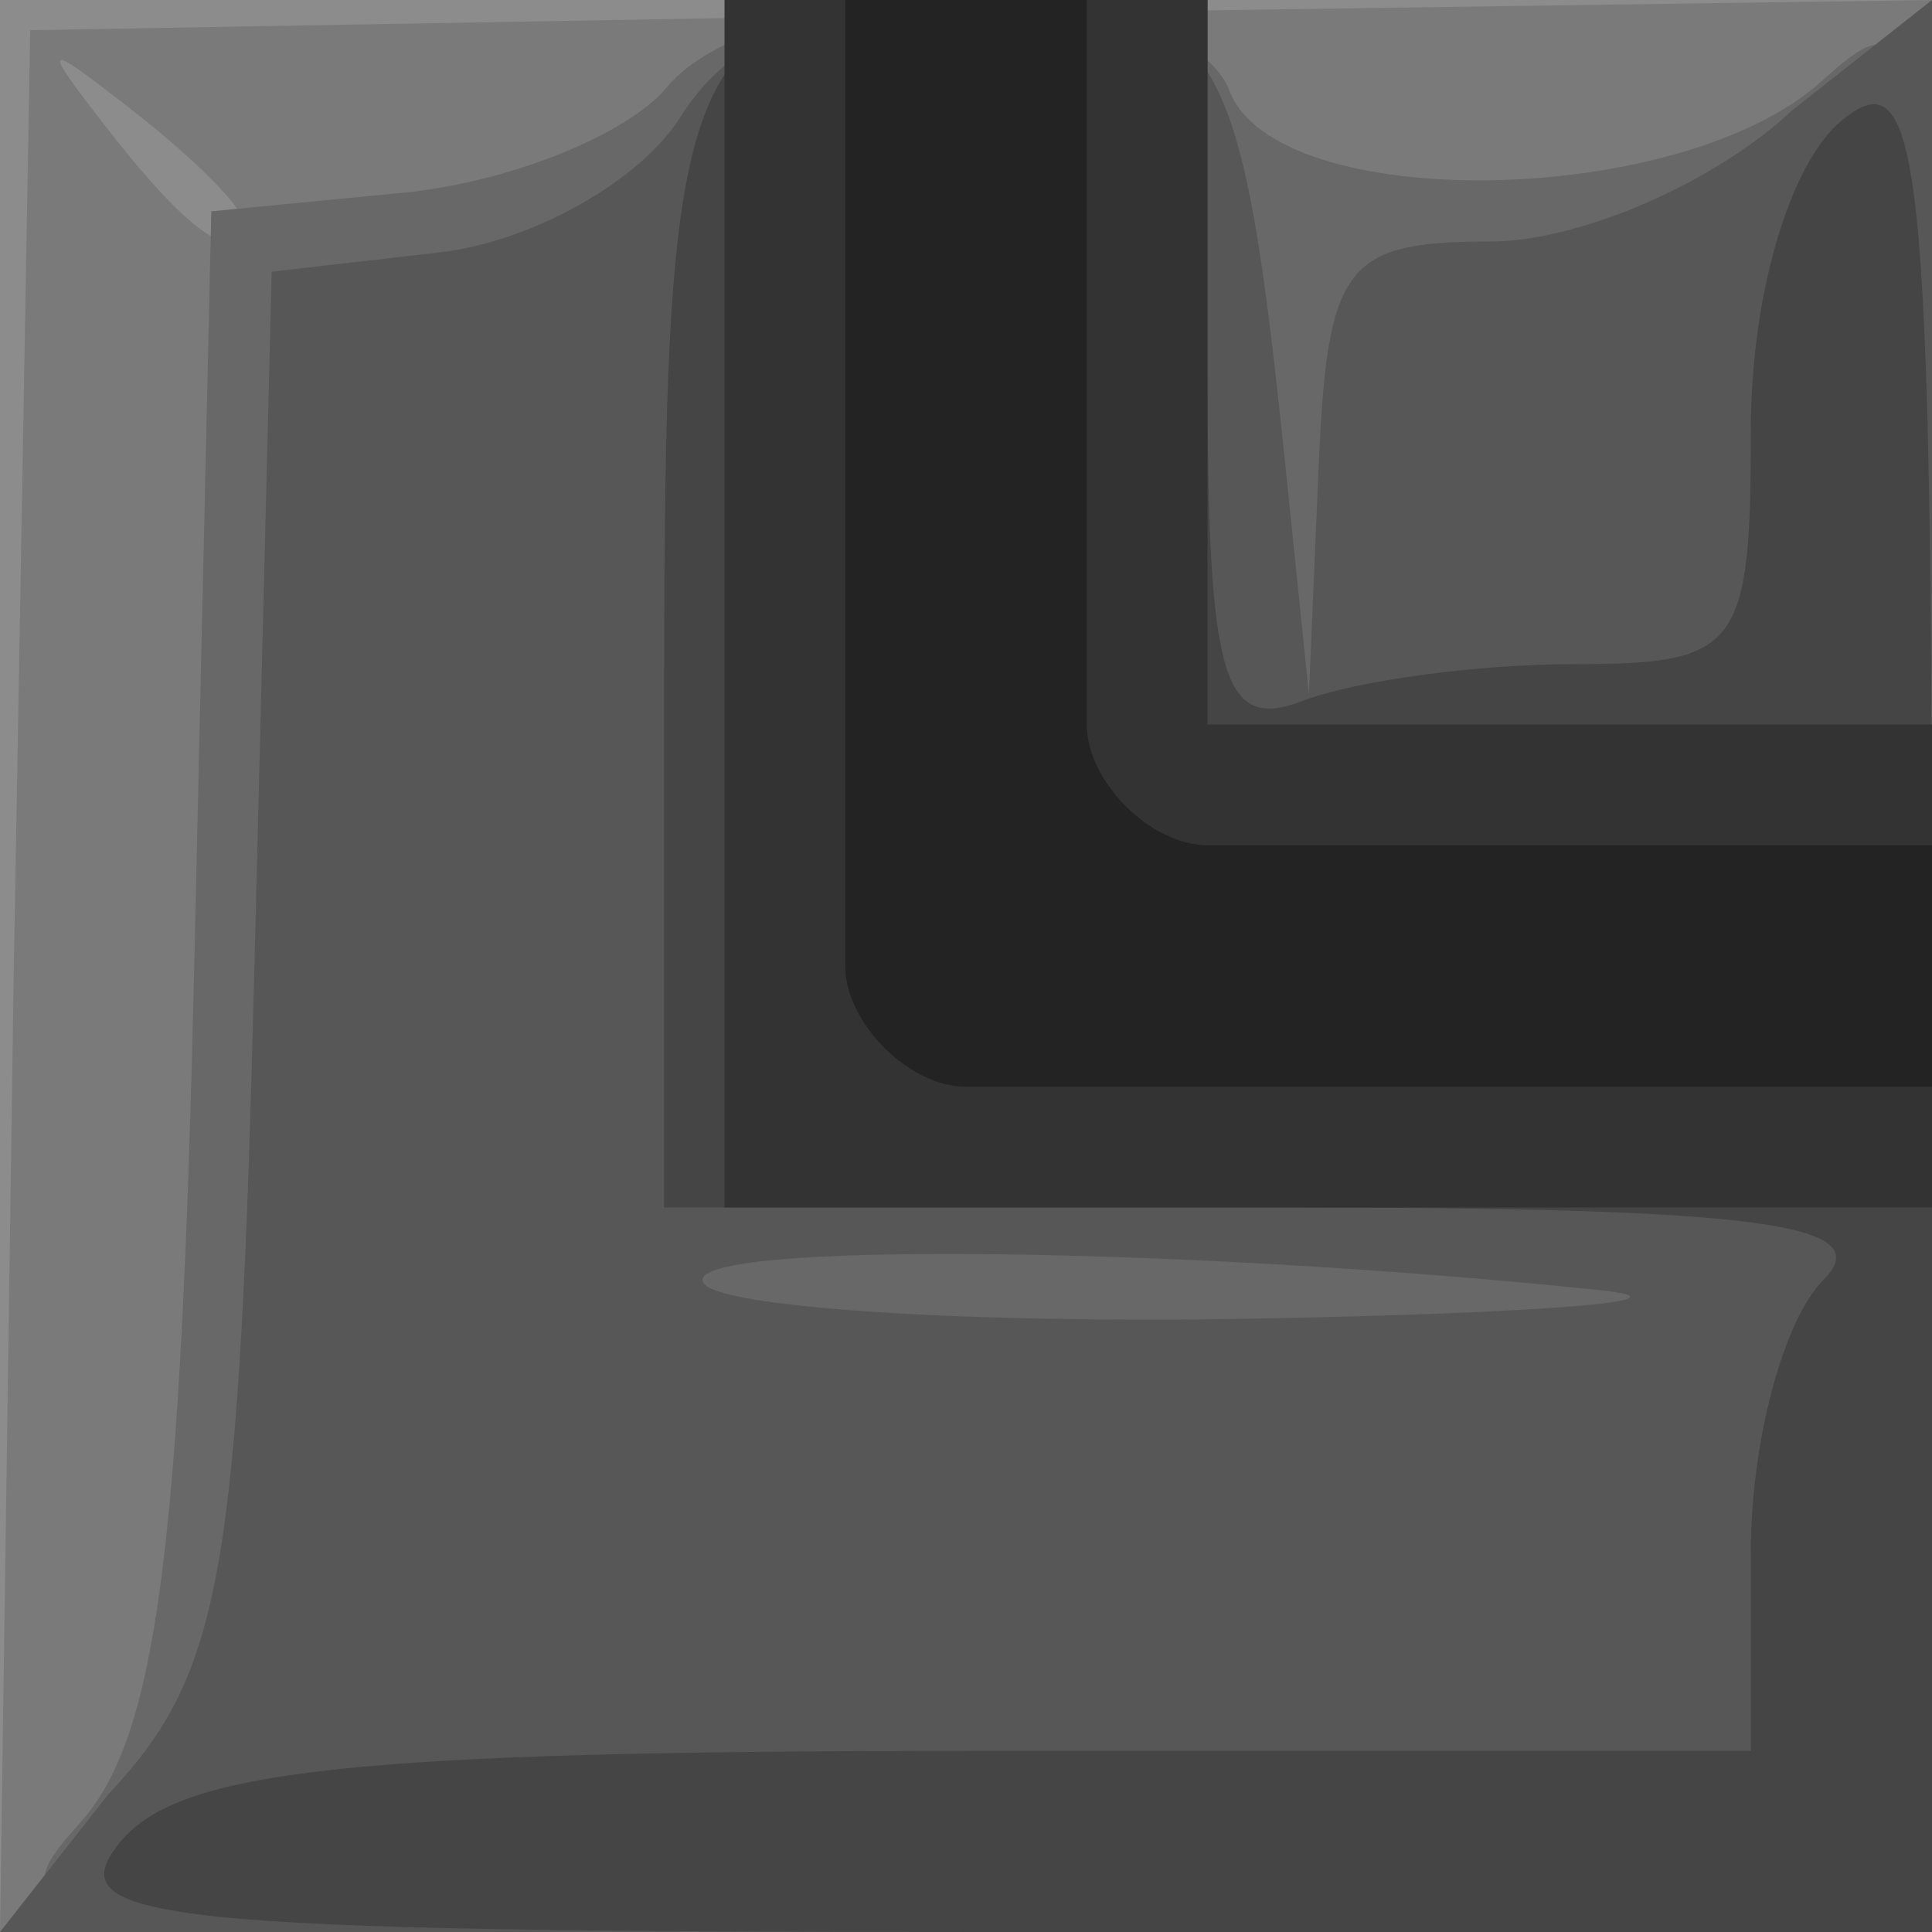 <?xml version="1.0" encoding="UTF-8" standalone="no"?>
<!-- Created with Inkscape (http://www.inkscape.org/) -->
<svg
   xmlns:dc="http://purl.org/dc/elements/1.1/"
   xmlns:cc="http://web.resource.org/cc/"
   xmlns:rdf="http://www.w3.org/1999/02/22-rdf-syntax-ns#"
   xmlns:svg="http://www.w3.org/2000/svg"
   xmlns="http://www.w3.org/2000/svg"
   xmlns:sodipodi="http://inkscape.sourceforge.net/DTD/sodipodi-0.dtd"
   xmlns:inkscape="http://www.inkscape.org/namespaces/inkscape"
   sodipodi:docname="26.svg"
   sodipodi:docbase="/home/adam/workspace/Escape/src/org/spacebar/escape/j2se/resources/tiles"
   inkscape:version="0.41"
   sodipodi:version="0.32"
   id="svg15582"
   height="32px"
   width="32px">
  <defs
     id="defs3" />
  <sodipodi:namedview
     inkscape:window-y="285"
     inkscape:window-x="875"
     inkscape:window-height="536"
     inkscape:window-width="640"
     inkscape:document-units="px"
     inkscape:grid-bbox="true"
     showgrid="true"
     inkscape:current-layer="layer1"
     inkscape:cy="15.999999"
     inkscape:cx="16.000000"
     inkscape:zoom="11.197802"
     inkscape:pageshadow="2"
     inkscape:pageopacity="0.0"
     borderopacity="1.0"
     bordercolor="#666666"
     pagecolor="#ffffff"
     id="base" />
  <g
     inkscape:groupmode="layer"
     inkscape:label="Layer 1"
     id="layer1">
    <g
       transform="translate(-608,-668.362)"
       id="g8794">
      <path
         id="path8806"
         d="M 608,684.362 L 608,668.362 L 624,668.362 L 640,668.362 L 640,684.362 L 640,700.362 L 624,700.362 L 608,700.362 L 608,684.362 z "
         style="fill:#8c8c8c;fill-opacity:1" />
      <path
         sodipodi:nodetypes="ccccccccccccc"
         id="path8804"
         d="M 608.225,684.612 L 608.5,668.862 L 624.25,668.587 L 640,668.362 L 640,684.337 L 640,700.362 L 623.975,700.362 L 608,700.362 L 608.225,684.612 z M 612,671.985 C 612,671.777 611.212,670.989 610.25,670.235 C 608.664,668.991 608.629,669.026 609.872,670.612 C 611.179,672.278 612,672.808 612,671.985 z "
         style="fill:#7a7a7a;fill-opacity:1" />
      <path
         id="path8802"
         d="M 609.313,698.569 C 610.589,697.159 610.995,694.12 611.218,684.319 L 611.5,671.862 L 614.676,671.554 C 616.422,671.385 618.39,670.598 619.048,669.804 C 620.664,667.857 627.609,667.9 628.362,669.862 C 629.152,671.922 635.841,671.816 638.171,669.707 C 639.936,668.11 640,668.62 640,684.207 L 640,700.362 L 623.845,700.362 C 608.375,700.362 607.759,700.286 609.313,698.569 z "
         style="fill:#686868;fill-opacity:1" />
      <path
         sodipodi:nodetypes="ccccccccccccccccccccc"
         id="path8800"
         d="M 609.791,698.085 C 611.678,696.076 611.964,694.455 612.215,684.335 L 612.5,672.862 L 615.285,672.542 C 616.817,672.366 618.613,671.354 619.276,670.292 C 620.118,668.944 621.609,668.362 624.221,668.362 C 628.249,668.362 628.545,668.828 629.32,676.362 L 629.68,679.862 L 629.84,676.112 C 629.983,672.749 630.277,672.362 632.686,672.362 C 634.163,672.362 636.413,671.384 637.686,670.188 L 640,668.362 L 640,684.188 L 640,700.362 L 623.826,700.362 L 608,700.362 L 609.791,698.085 z M 634.5,689.731 C 627.337,688.987 619.223,688.922 619.652,689.612 C 619.908,690.025 624.029,690.29 628.809,690.202 C 633.589,690.114 636.15,689.902 634.5,689.731 z "
         style="fill:#575757;fill-opacity:1" />
      <path
         id="path8798"
         d="M 610,698.862 C 610.989,697.671 613.896,697.362 624.122,697.362 L 637,697.362 L 637,694.062 C 637,692.247 637.54,690.222 638.2,689.562 C 639.133,688.629 637.133,688.362 629.2,688.362 L 619,688.362 L 619,679.944 C 619,669.04 619.299,668.362 624.107,668.362 L 628,668.362 L 628,674.469 C 628,679.627 628.246,680.482 629.582,679.969 C 630.452,679.635 632.477,679.362 634.082,679.362 C 636.804,679.362 637,679.102 637,675.485 C 637,673.258 637.639,671.077 638.5,670.362 C 639.822,669.265 640,670.966 640,684.74 L 640,700.362 L 624.378,700.362 C 610.604,700.362 608.902,700.185 610,698.862 z "
         style="fill:#454545;fill-opacity:1" />
      <path
         id="path8796"
         d="M 620,678.362 L 620,668.362 L 624,668.362 L 628,668.362 L 628,674.362 L 628,680.362 L 634,680.362 L 640,680.362 L 640,684.362 L 640,688.362 L 630,688.362 L 620,688.362 L 620,678.362 z "
         style="fill:#333333;fill-opacity:1" />
      <path
         sodipodi:nodetypes="czzcczzcc"
         id="path9713"
         d="M 640,686.362 L 624,686.362 C 623.057,686.362 622,685.305 622,684.362 L 622,668.362 L 626,668.362 L 626,680.362 C 626,681.305 627.057,682.362 628,682.362 L 640,682.362 L 640,686.362 z "
         style="fill:#232323;fill-opacity:1;fill-rule:evenodd;stroke:none;stroke-width:1px;stroke-linecap:butt;stroke-linejoin:miter;stroke-opacity:1" />
    </g>
  </g>
</svg>
